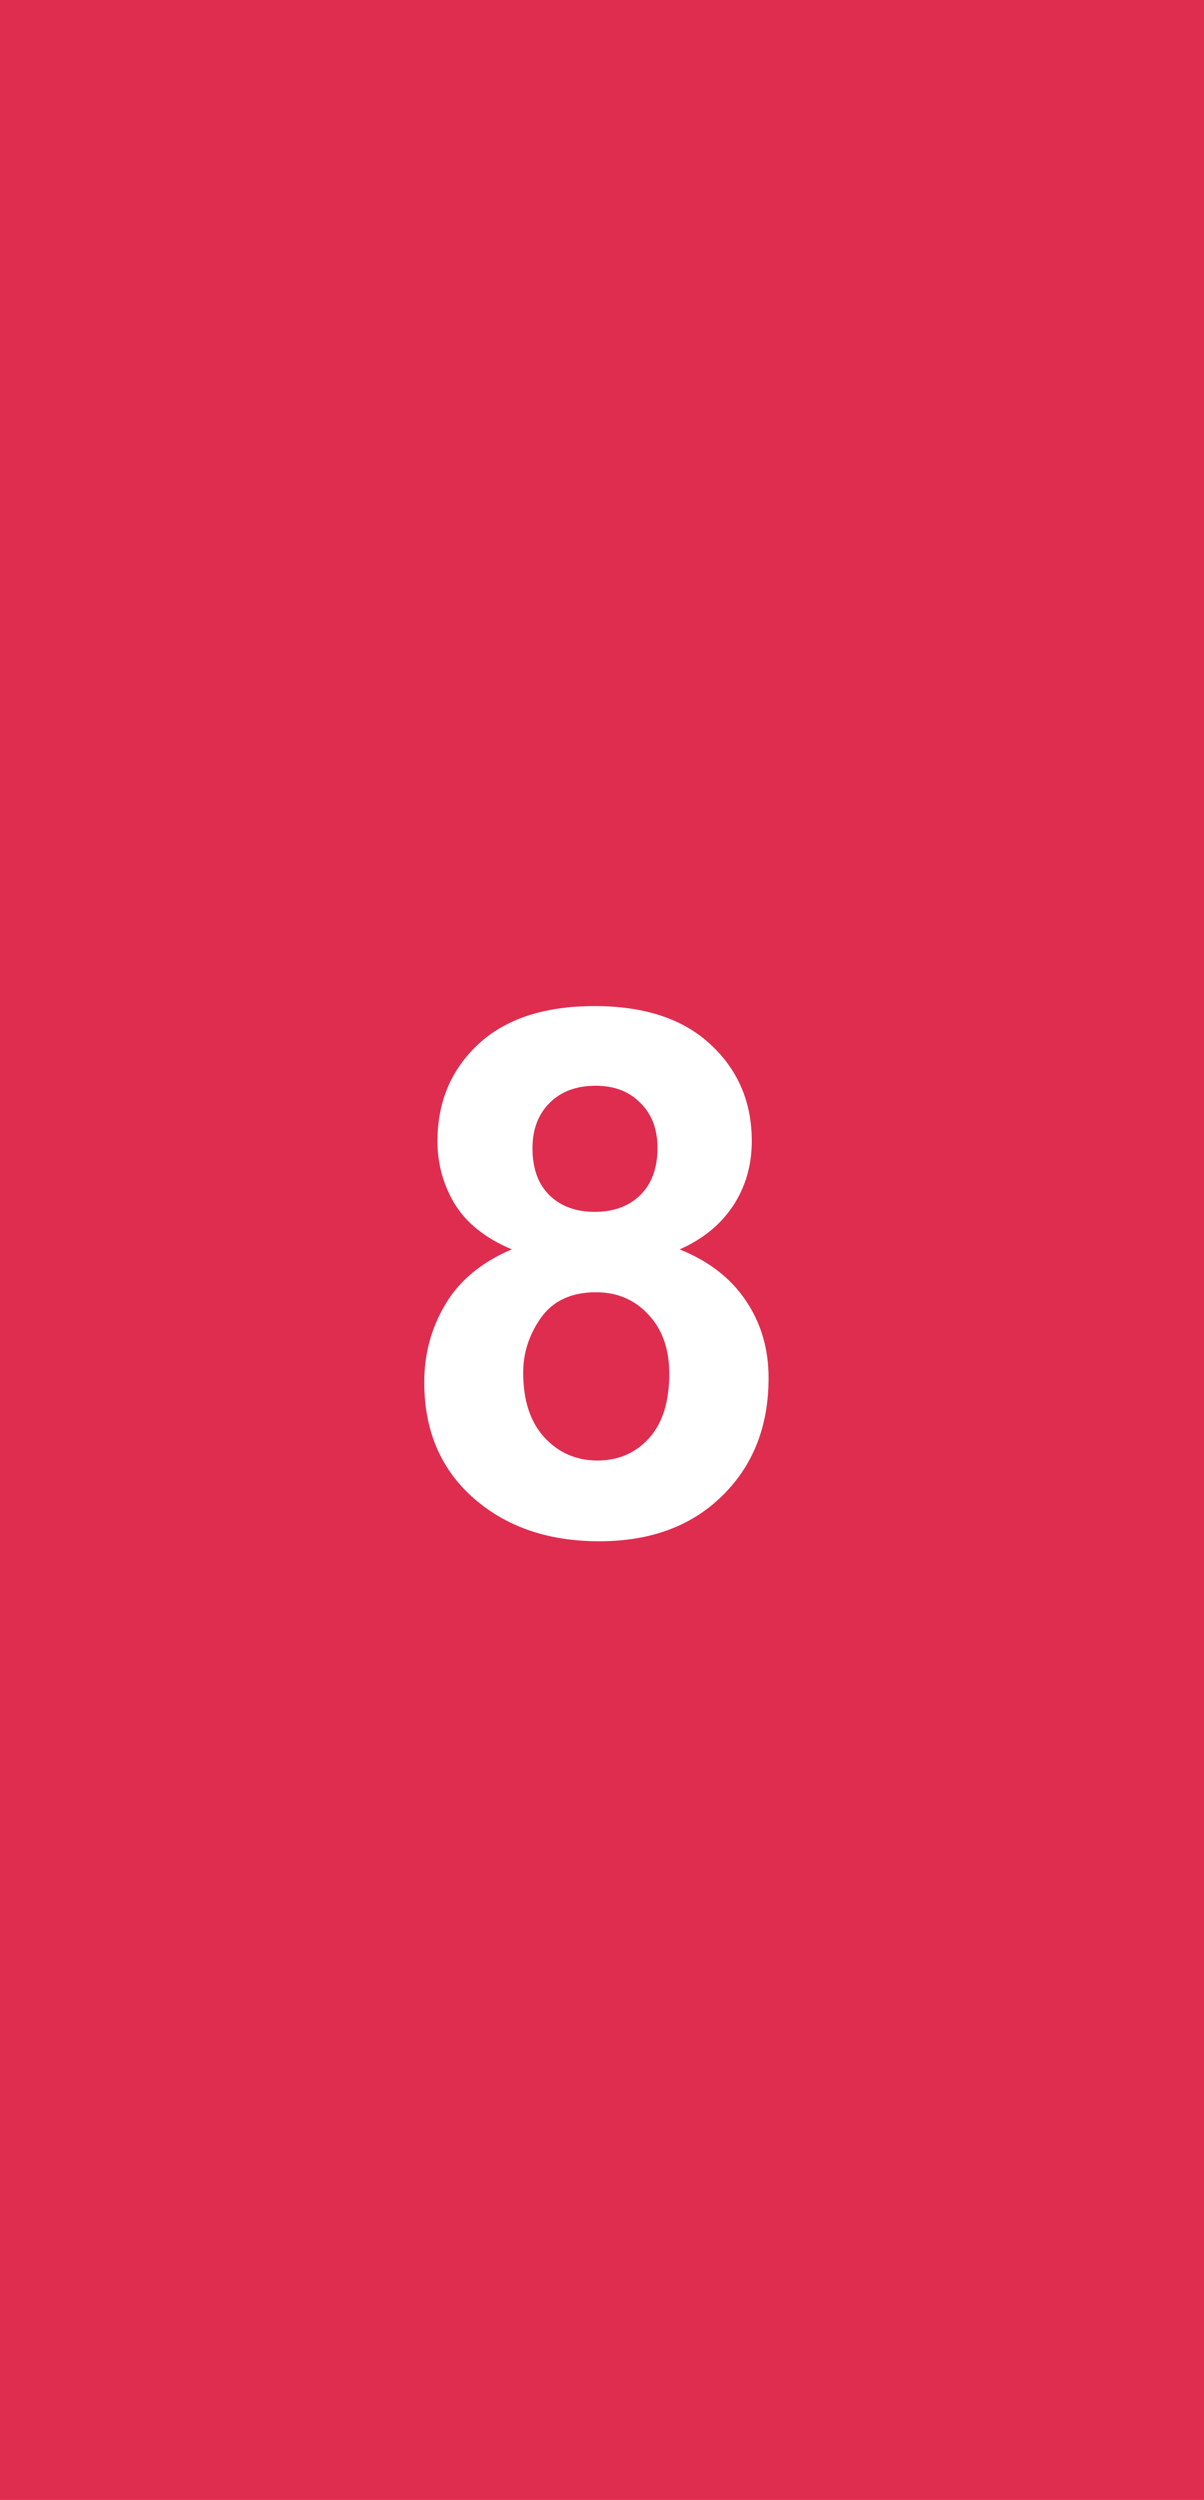 <svg viewBox="0 0 158 328" fill="none" xmlns="http://www.w3.org/2000/svg">
<rect width="158" height="328" fill="#DF2D4F"/>
<path d="M67.156 163.922C63.75 162.484 61.266 160.516 59.703 158.016C58.172 155.484 57.406 152.719 57.406 149.719C57.406 144.594 59.188 140.359 62.75 137.016C66.344 133.672 71.438 132 78.031 132C84.562 132 89.625 133.672 93.219 137.016C96.844 140.359 98.656 144.594 98.656 149.719C98.656 152.906 97.828 155.75 96.172 158.25C94.516 160.719 92.188 162.609 89.188 163.922C93 165.453 95.891 167.688 97.859 170.625C99.859 173.562 100.859 176.953 100.859 180.797C100.859 187.141 98.828 192.297 94.766 196.266C90.734 200.234 85.359 202.219 78.641 202.219C72.391 202.219 67.188 200.578 63.031 197.297C58.125 193.422 55.672 188.109 55.672 181.359C55.672 177.641 56.594 174.234 58.438 171.141C60.281 168.016 63.188 165.609 67.156 163.922ZM69.875 150.656C69.875 153.281 70.609 155.328 72.078 156.797C73.578 158.266 75.562 159 78.031 159C80.531 159 82.531 158.266 84.031 156.797C85.531 155.297 86.281 153.234 86.281 150.609C86.281 148.141 85.531 146.172 84.031 144.703C82.562 143.203 80.609 142.453 78.172 142.453C75.641 142.453 73.625 143.203 72.125 144.703C70.625 146.203 69.875 148.188 69.875 150.656ZM68.656 180.094C68.656 183.719 69.578 186.547 71.422 188.578C73.297 190.609 75.625 191.625 78.406 191.625C81.125 191.625 83.375 190.656 85.156 188.719C86.938 186.75 87.828 183.922 87.828 180.234C87.828 177.016 86.922 174.438 85.109 172.5C83.297 170.531 81 169.547 78.219 169.547C75 169.547 72.594 170.656 71 172.875C69.438 175.094 68.656 177.5 68.656 180.094Z" fill="white"/>
</svg>
